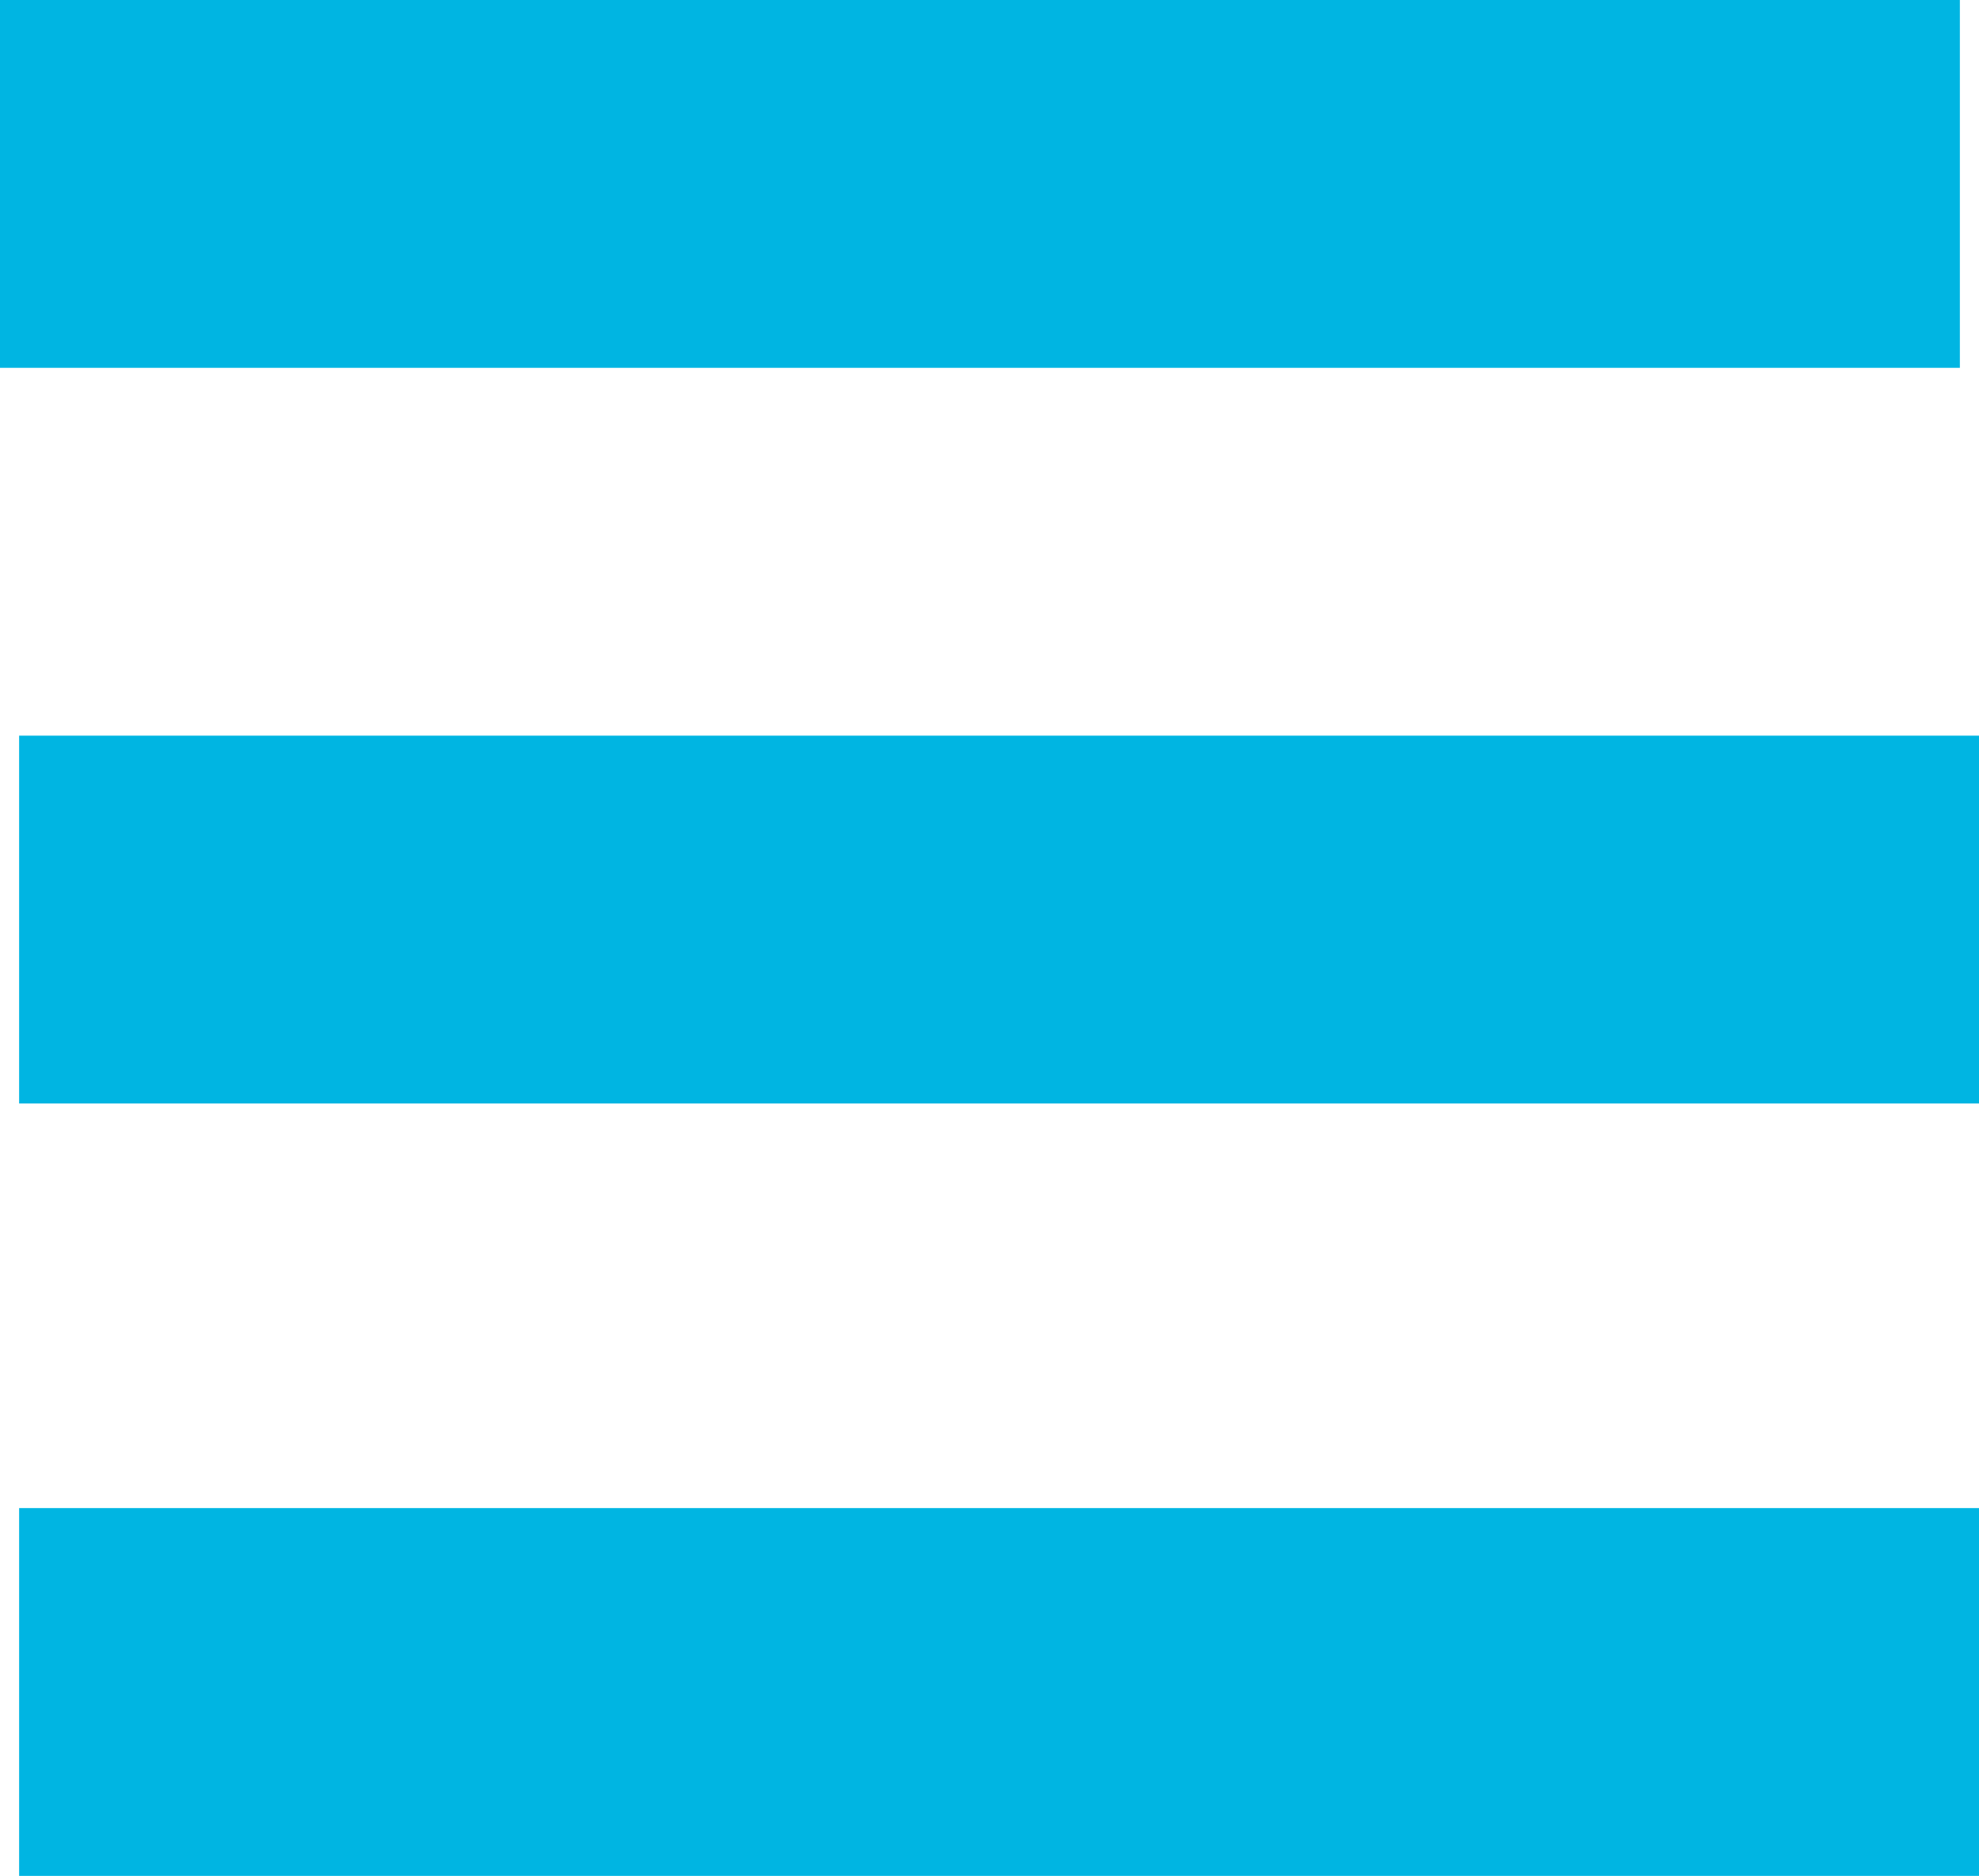 <svg xmlns="http://www.w3.org/2000/svg" viewBox="0 0 53.8 51"><defs><style>.cls-1{fill:none;stroke:#00b5e2;stroke-miterlimit:10;stroke-width:10px;}</style></defs><title>Asset 1</title><g id="Layer_2" data-name="Layer 2"><g id="Layer_1-2" data-name="Layer 1"><g id="Layer_2-2" data-name="Layer 2"><g id="Layer_1-2-2" data-name="Layer 1-2"><line class="cls-1" x1="0.52" y1="25" x2="53.8" y2="25"/><line class="cls-1" y1="5" x2="53.28" y2="5"/><line class="cls-1" x1="0.52" y1="46" x2="53.8" y2="46"/></g></g></g></g></svg>